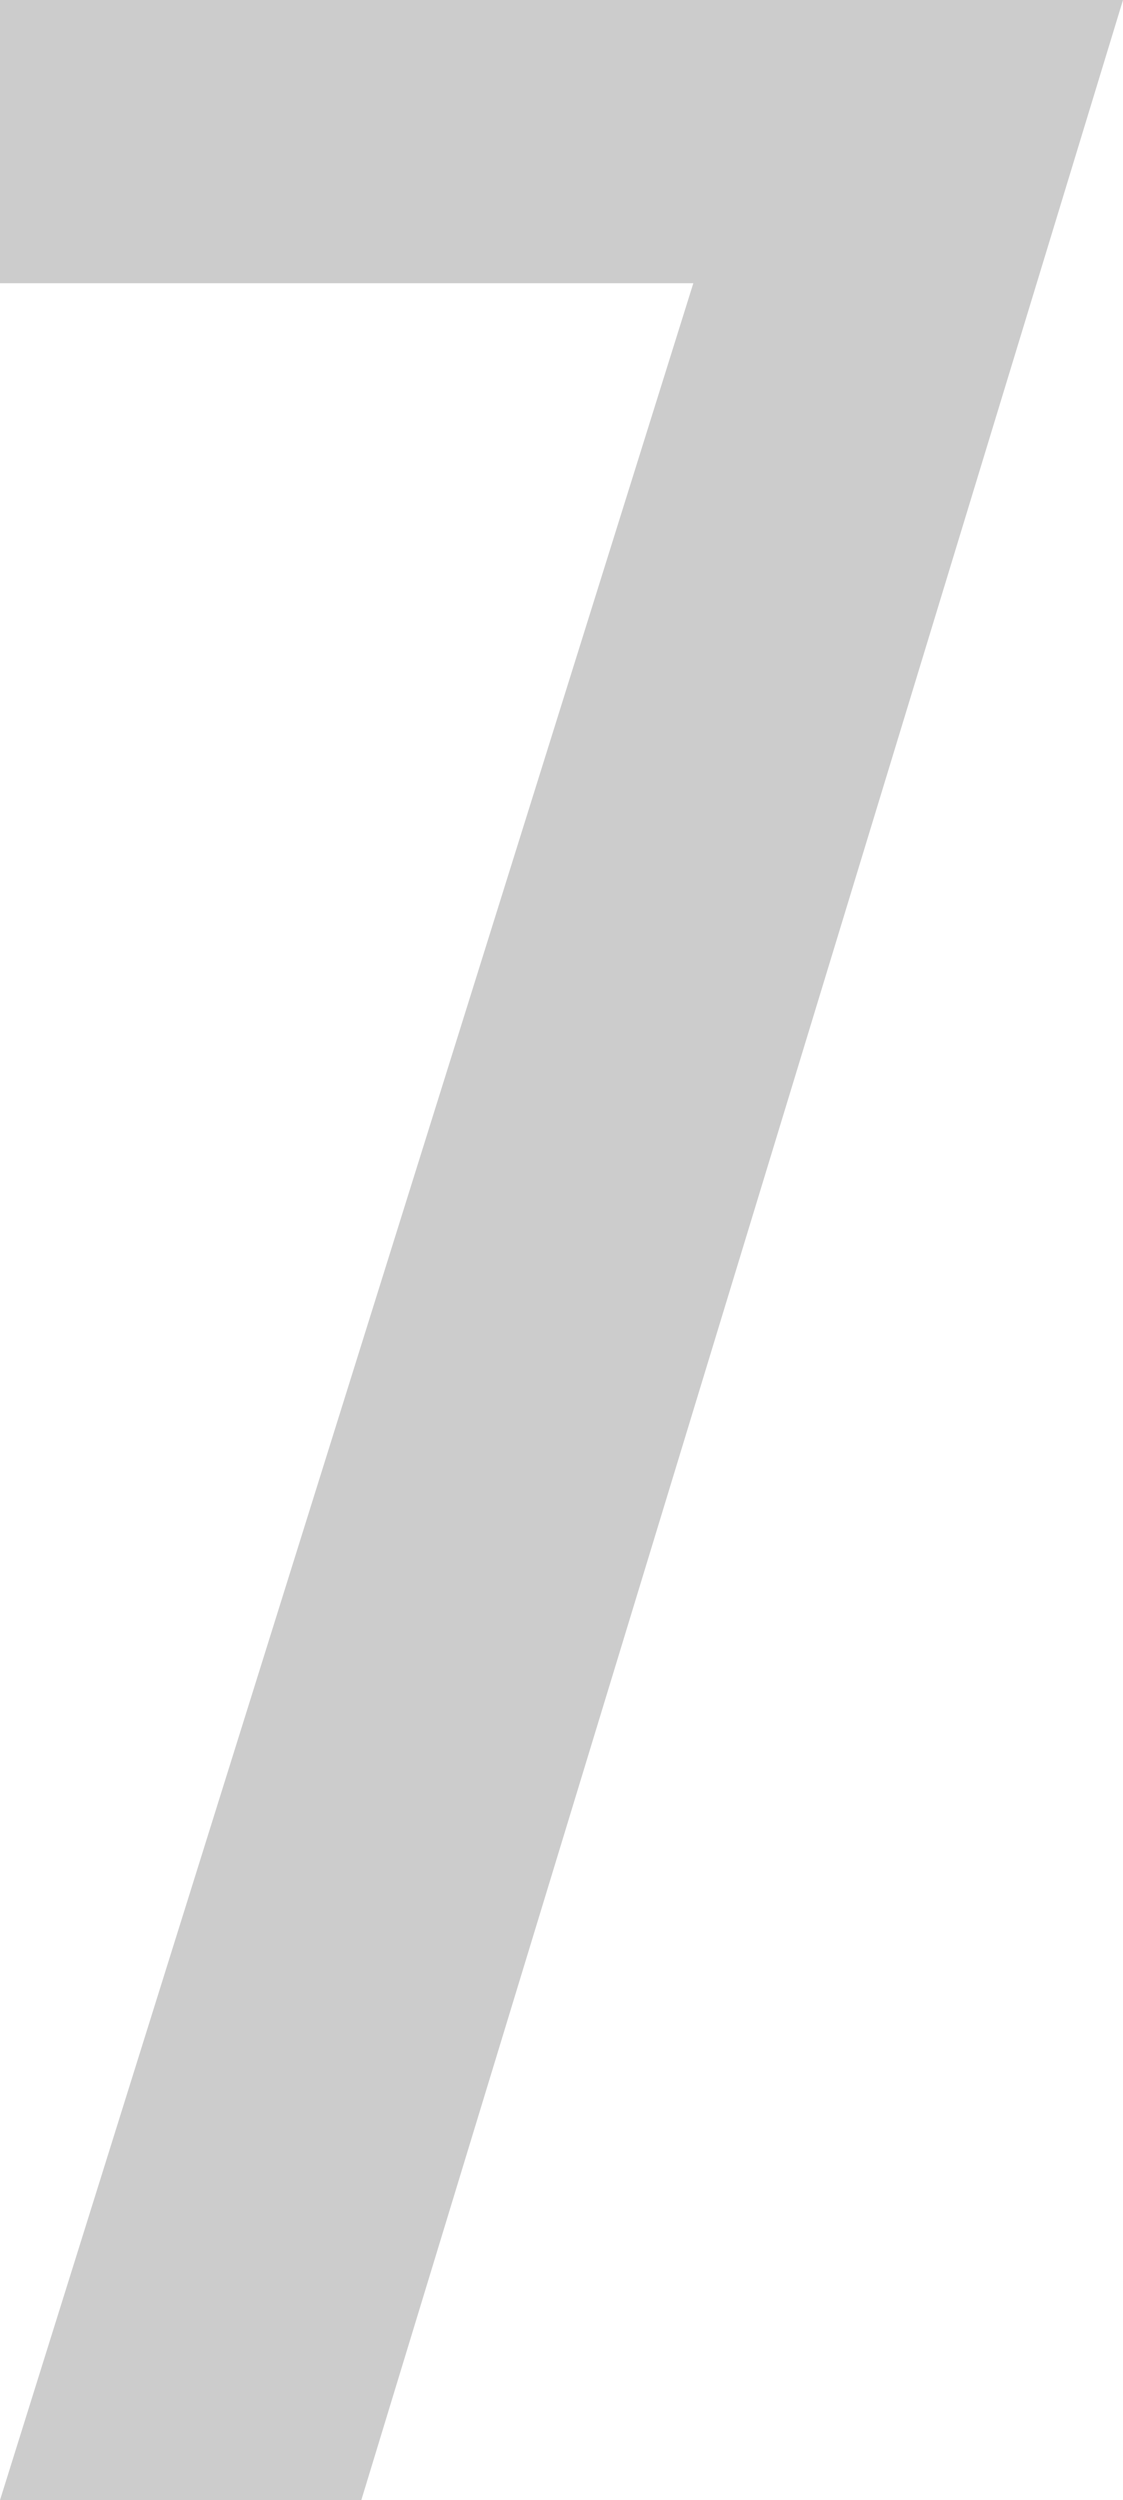 <?xml version="1.0" encoding="UTF-8" standalone="no"?>
<svg xmlns:ffdec="https://www.free-decompiler.com/flash" xmlns:xlink="http://www.w3.org/1999/xlink" ffdec:objectType="shape" height="12.8px" width="5.75px" xmlns="http://www.w3.org/2000/svg">
  <g transform="matrix(1.0, 0.0, 0.0, 1.0, 0.0, 0.0)">
    <path d="M0.0 0.0 L5.75 0.0 1.85 12.8 0.0 12.8 3.55 1.45 0.0 1.45 0.0 0.0" fill="#cccccc" fill-rule="evenodd" stroke="none"/>
  </g>
</svg>
